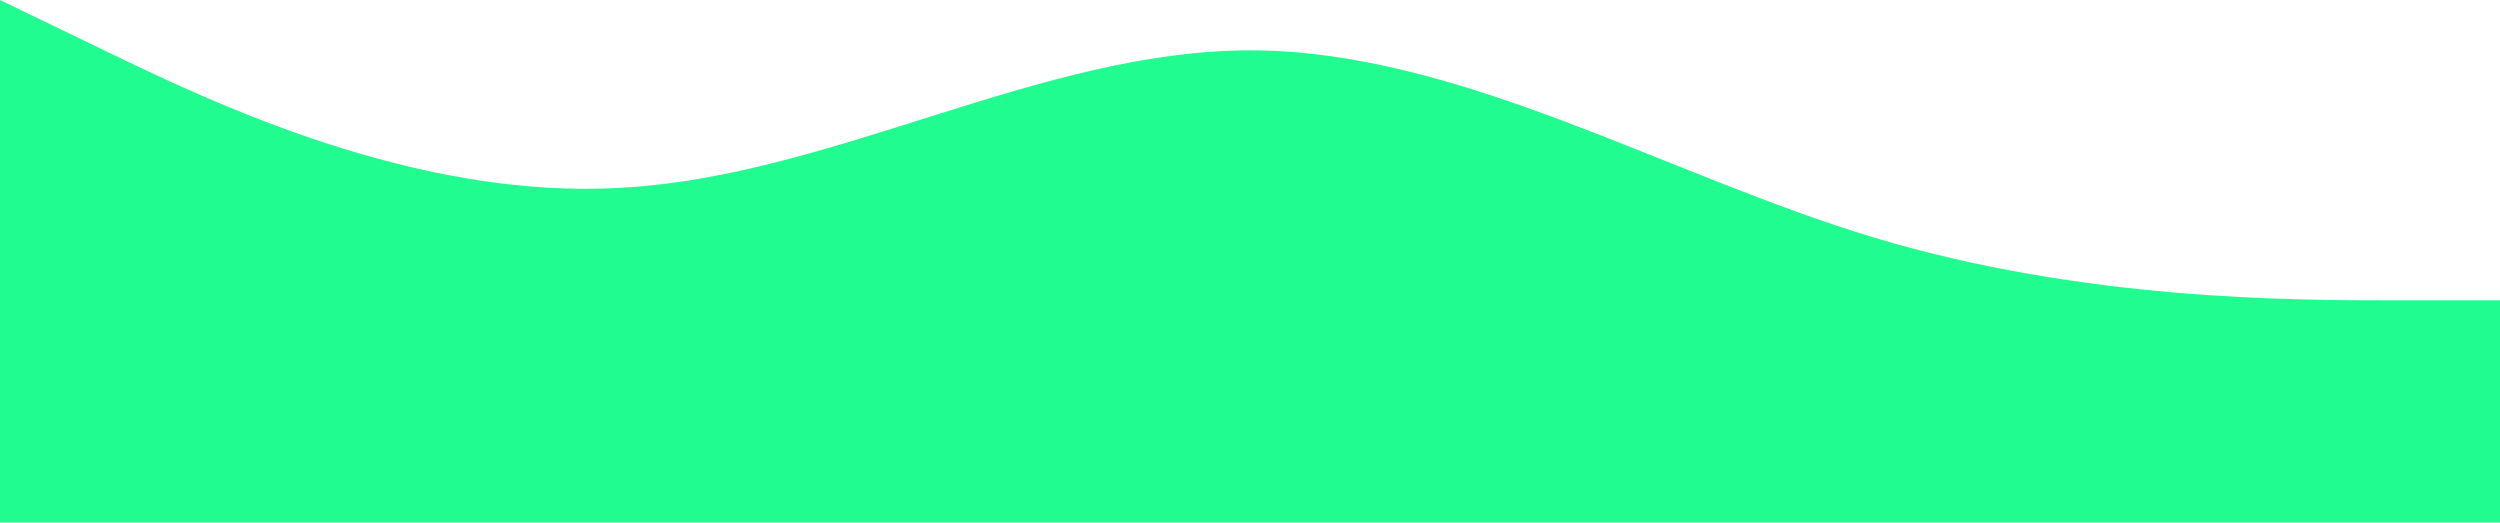 <svg width="1440" height="301" viewBox="0 0 1440 301" fill="none" xmlns="http://www.w3.org/2000/svg">
<path fill-rule="evenodd" clip-rule="evenodd" d="M0 0L60 29C120 58 240 116 360 108C480 101 600 29 720 29C840 29 960 101 1080 137C1200 173 1320 173 1380 173H1440V346H1380C1320 346 1200 346 1080 346C960 346 840 346 720 346C600 346 480 346 360 346C240 346 120 346 60 346H0V0Z" fill="#20FC8F"/>
</svg>
